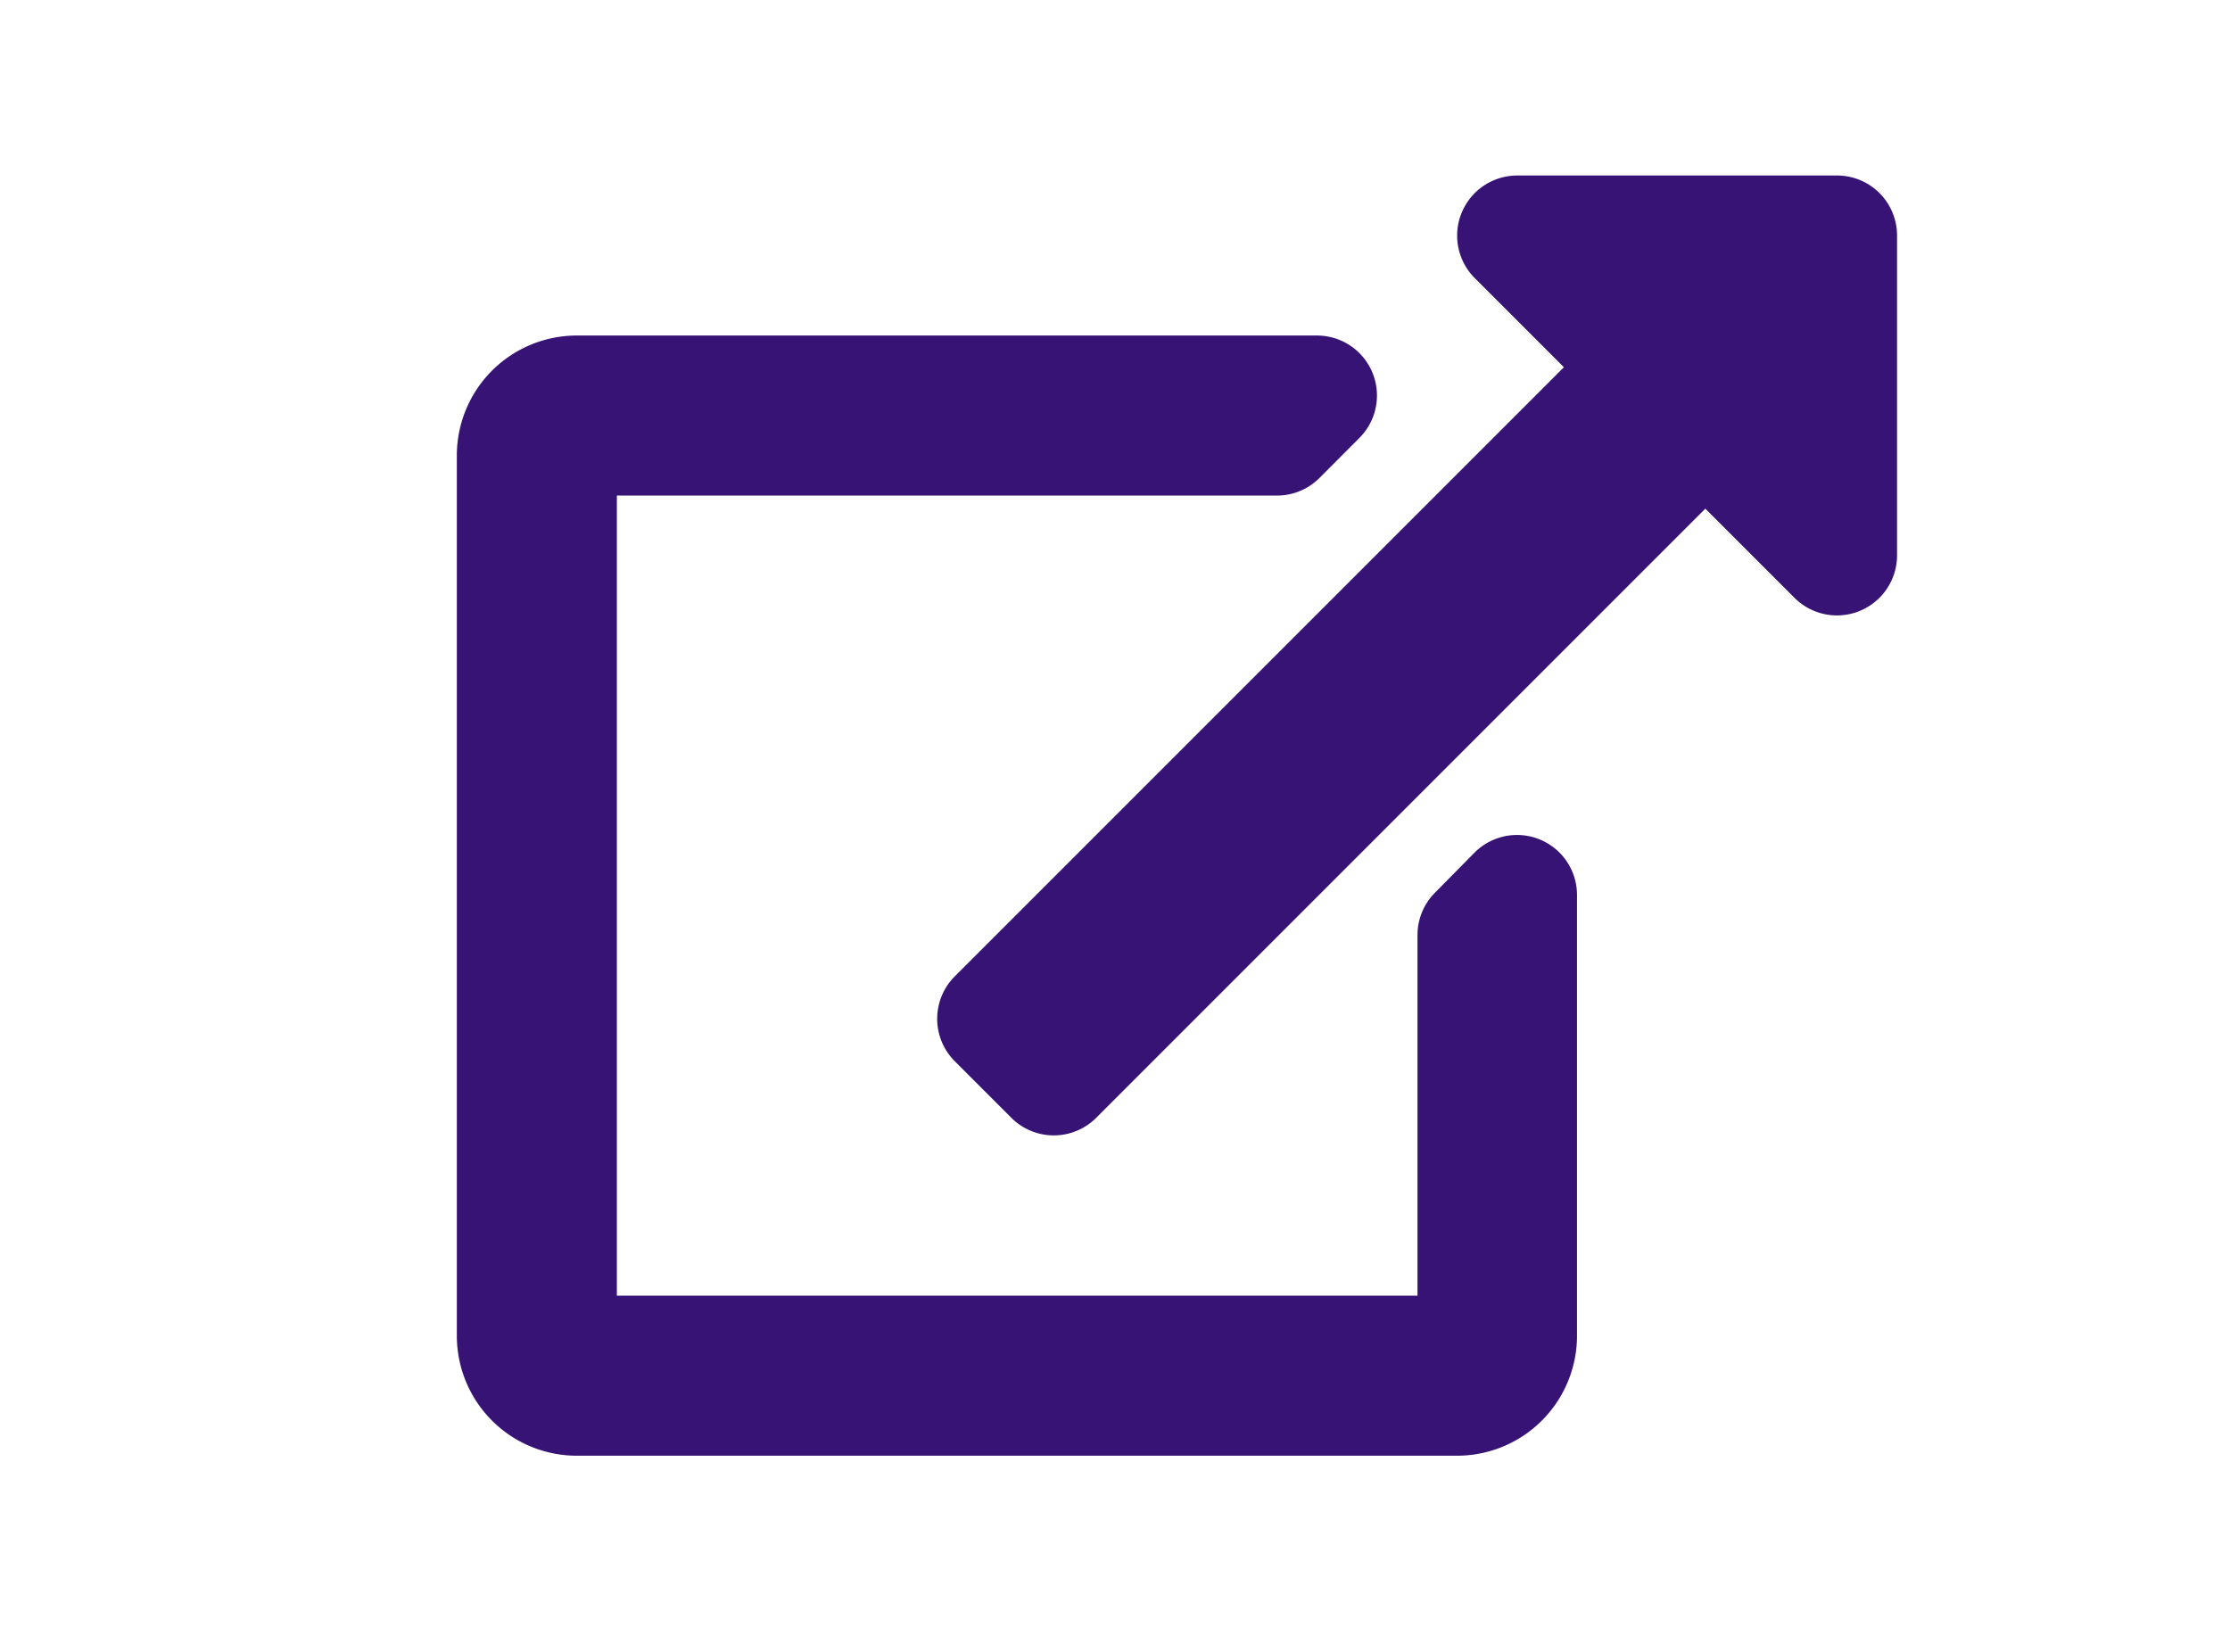 <svg id="Layer_1" data-name="Layer 1" xmlns="http://www.w3.org/2000/svg" width="216" height="160" viewBox="0 0 216 160">
  <title>c-icon__external-link--blue3-01</title>
  <path d="M183.75,22.81v31a5.82,5.82,0,0,1-9.92,4.11l-8.65-8.65-59,59a5.81,5.81,0,0,1-8.22,0l-5.48-5.48a5.81,5.81,0,0,1,0-8.22l59-59-8.65-8.65A5.82,5.82,0,0,1,146.94,17h31A5.81,5.81,0,0,1,183.75,22.81ZM142.83,82.58,139,86.46a5.81,5.81,0,0,0-1.7,4.11V125.5H59.75V48h63.94a5.81,5.81,0,0,0,4.11-1.7l3.87-3.88a5.81,5.81,0,0,0-4.11-9.92H55.88A11.62,11.62,0,0,0,44.25,44.13v85.25A11.62,11.62,0,0,0,55.88,141h85.25a11.62,11.62,0,0,0,11.62-11.62V86.69A5.81,5.81,0,0,0,142.83,82.58Z" style="fill: #371376"/>
</svg>
